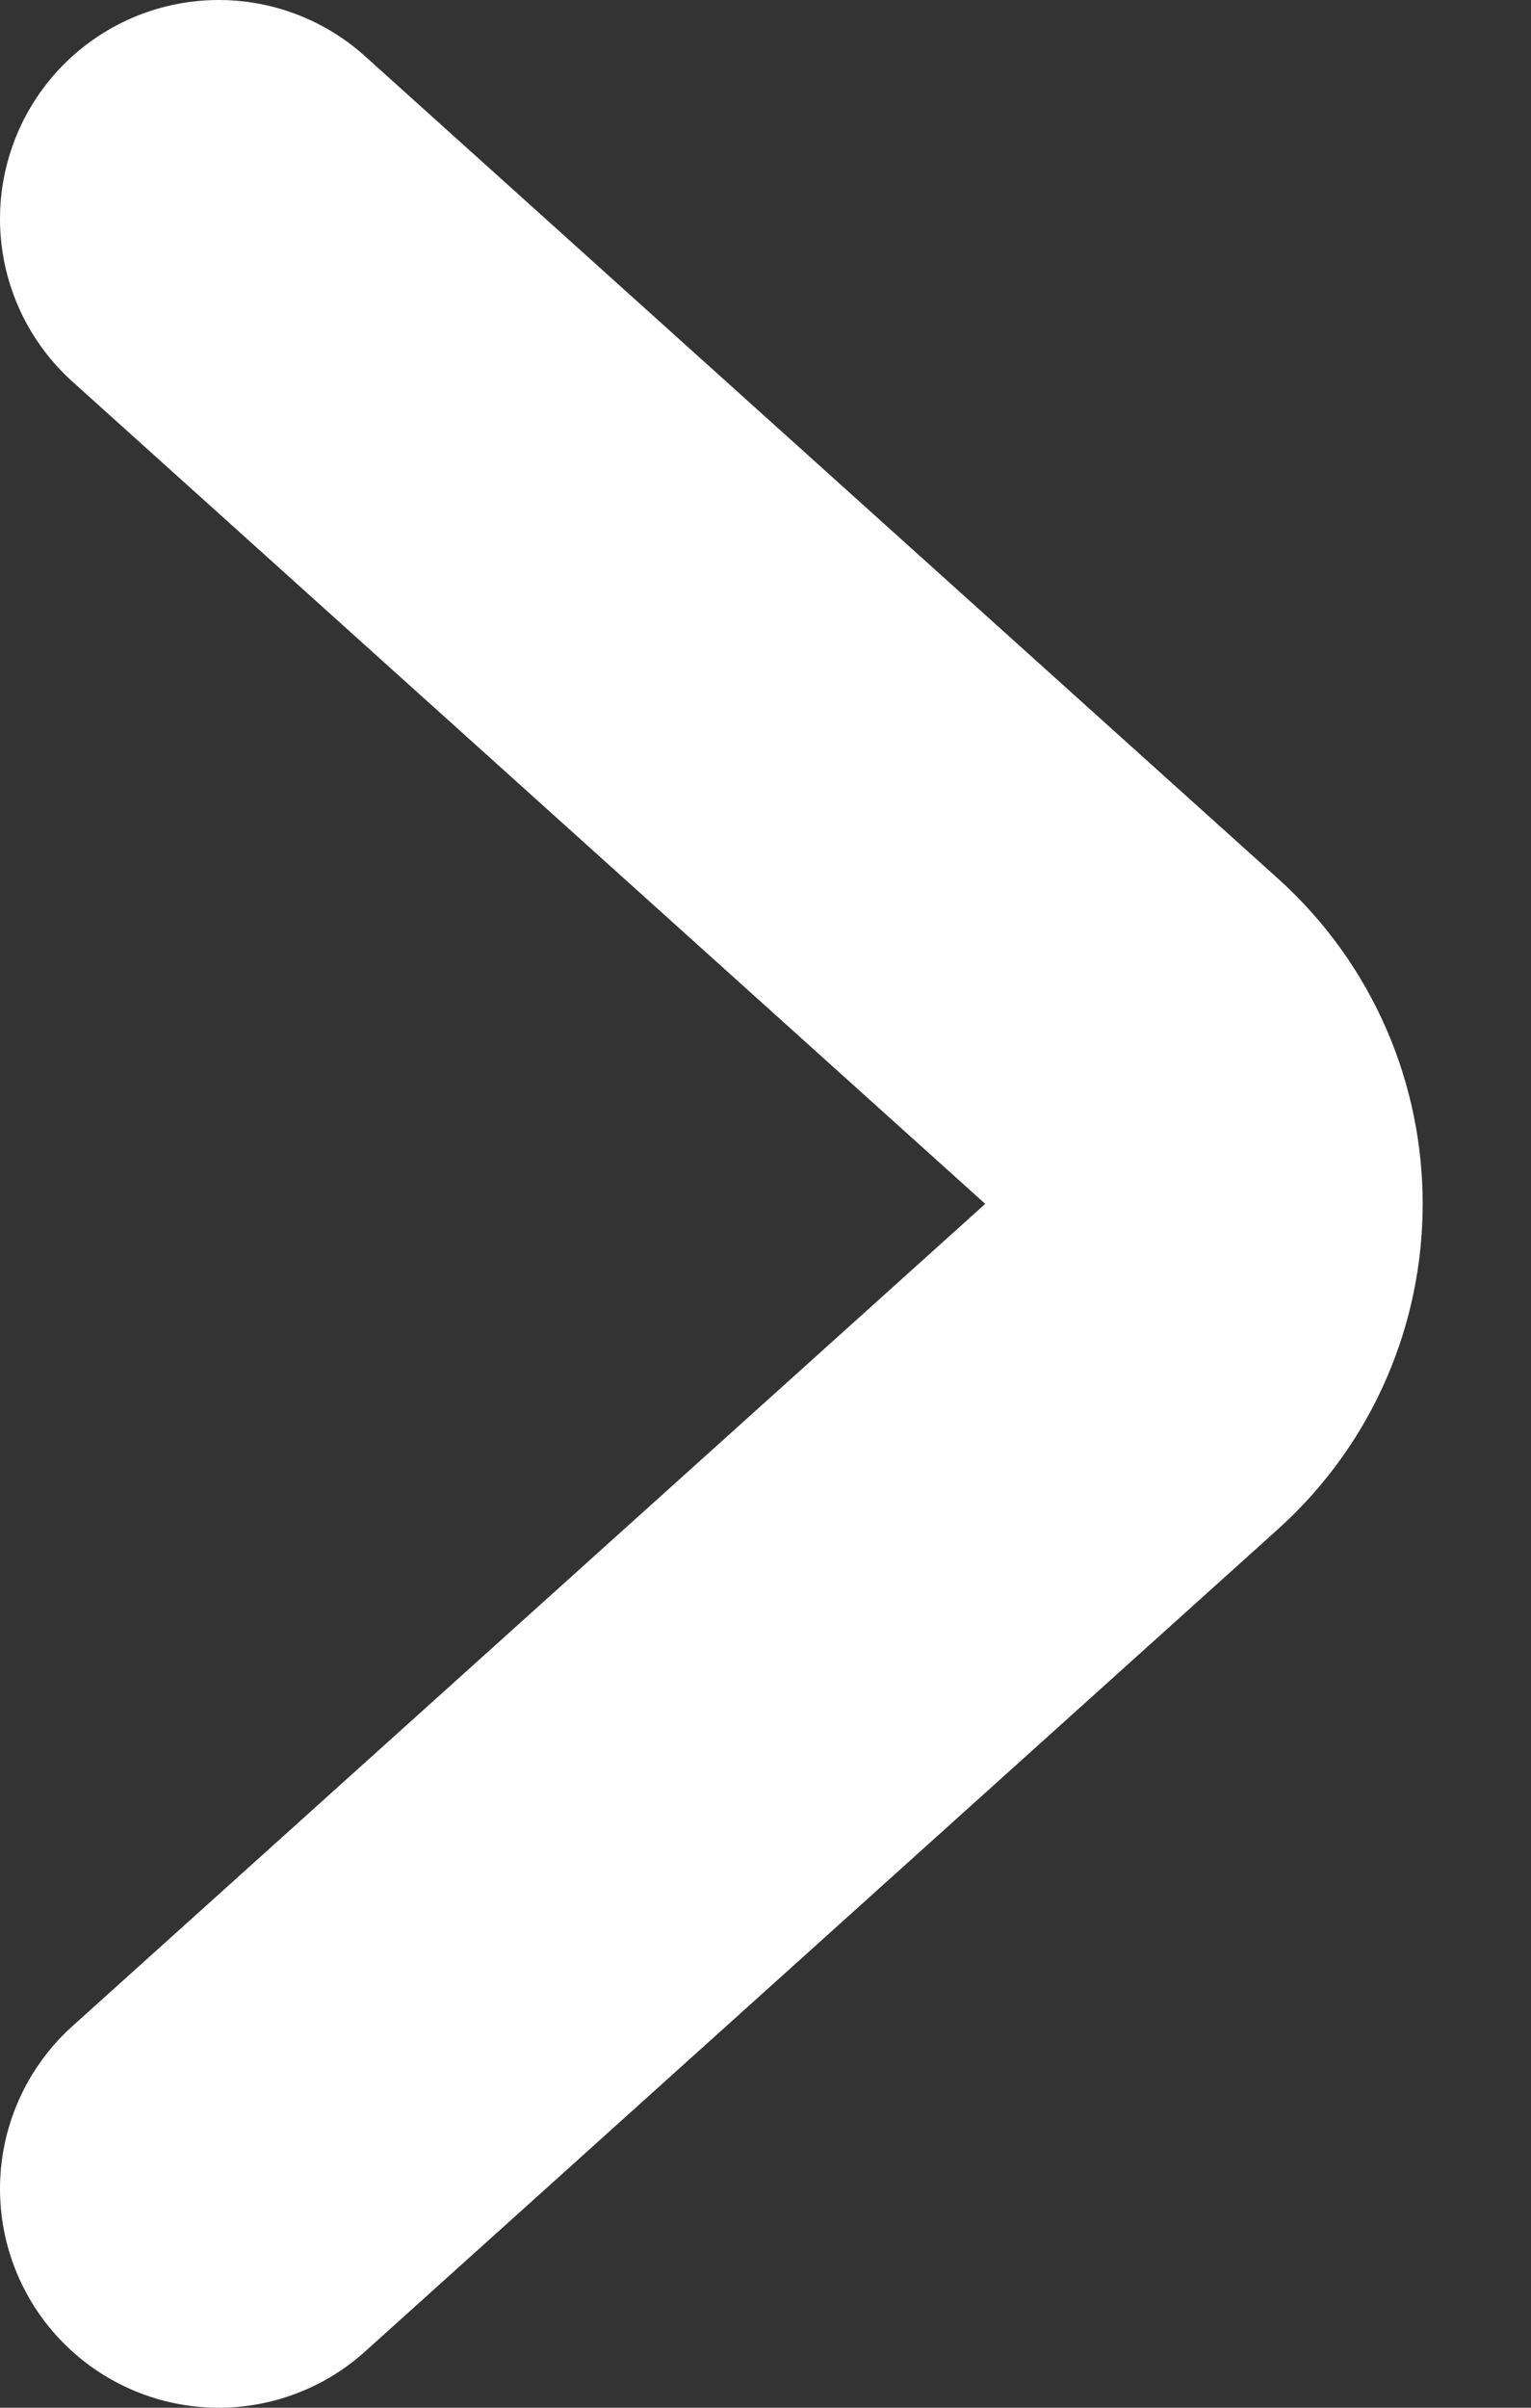 <svg width="7" height="11" viewBox="0 0 7 11" fill="none" xmlns="http://www.w3.org/2000/svg">
<rect x="0" y="0" width="7" height="11" fill="#333333" stroke="none"/>
<path d="M1 1L5.174 4.757C5.615 5.154 5.615 5.846 5.174 6.243L1 10" stroke="white" stroke-width="2" stroke-linecap="round"/>
</svg>

